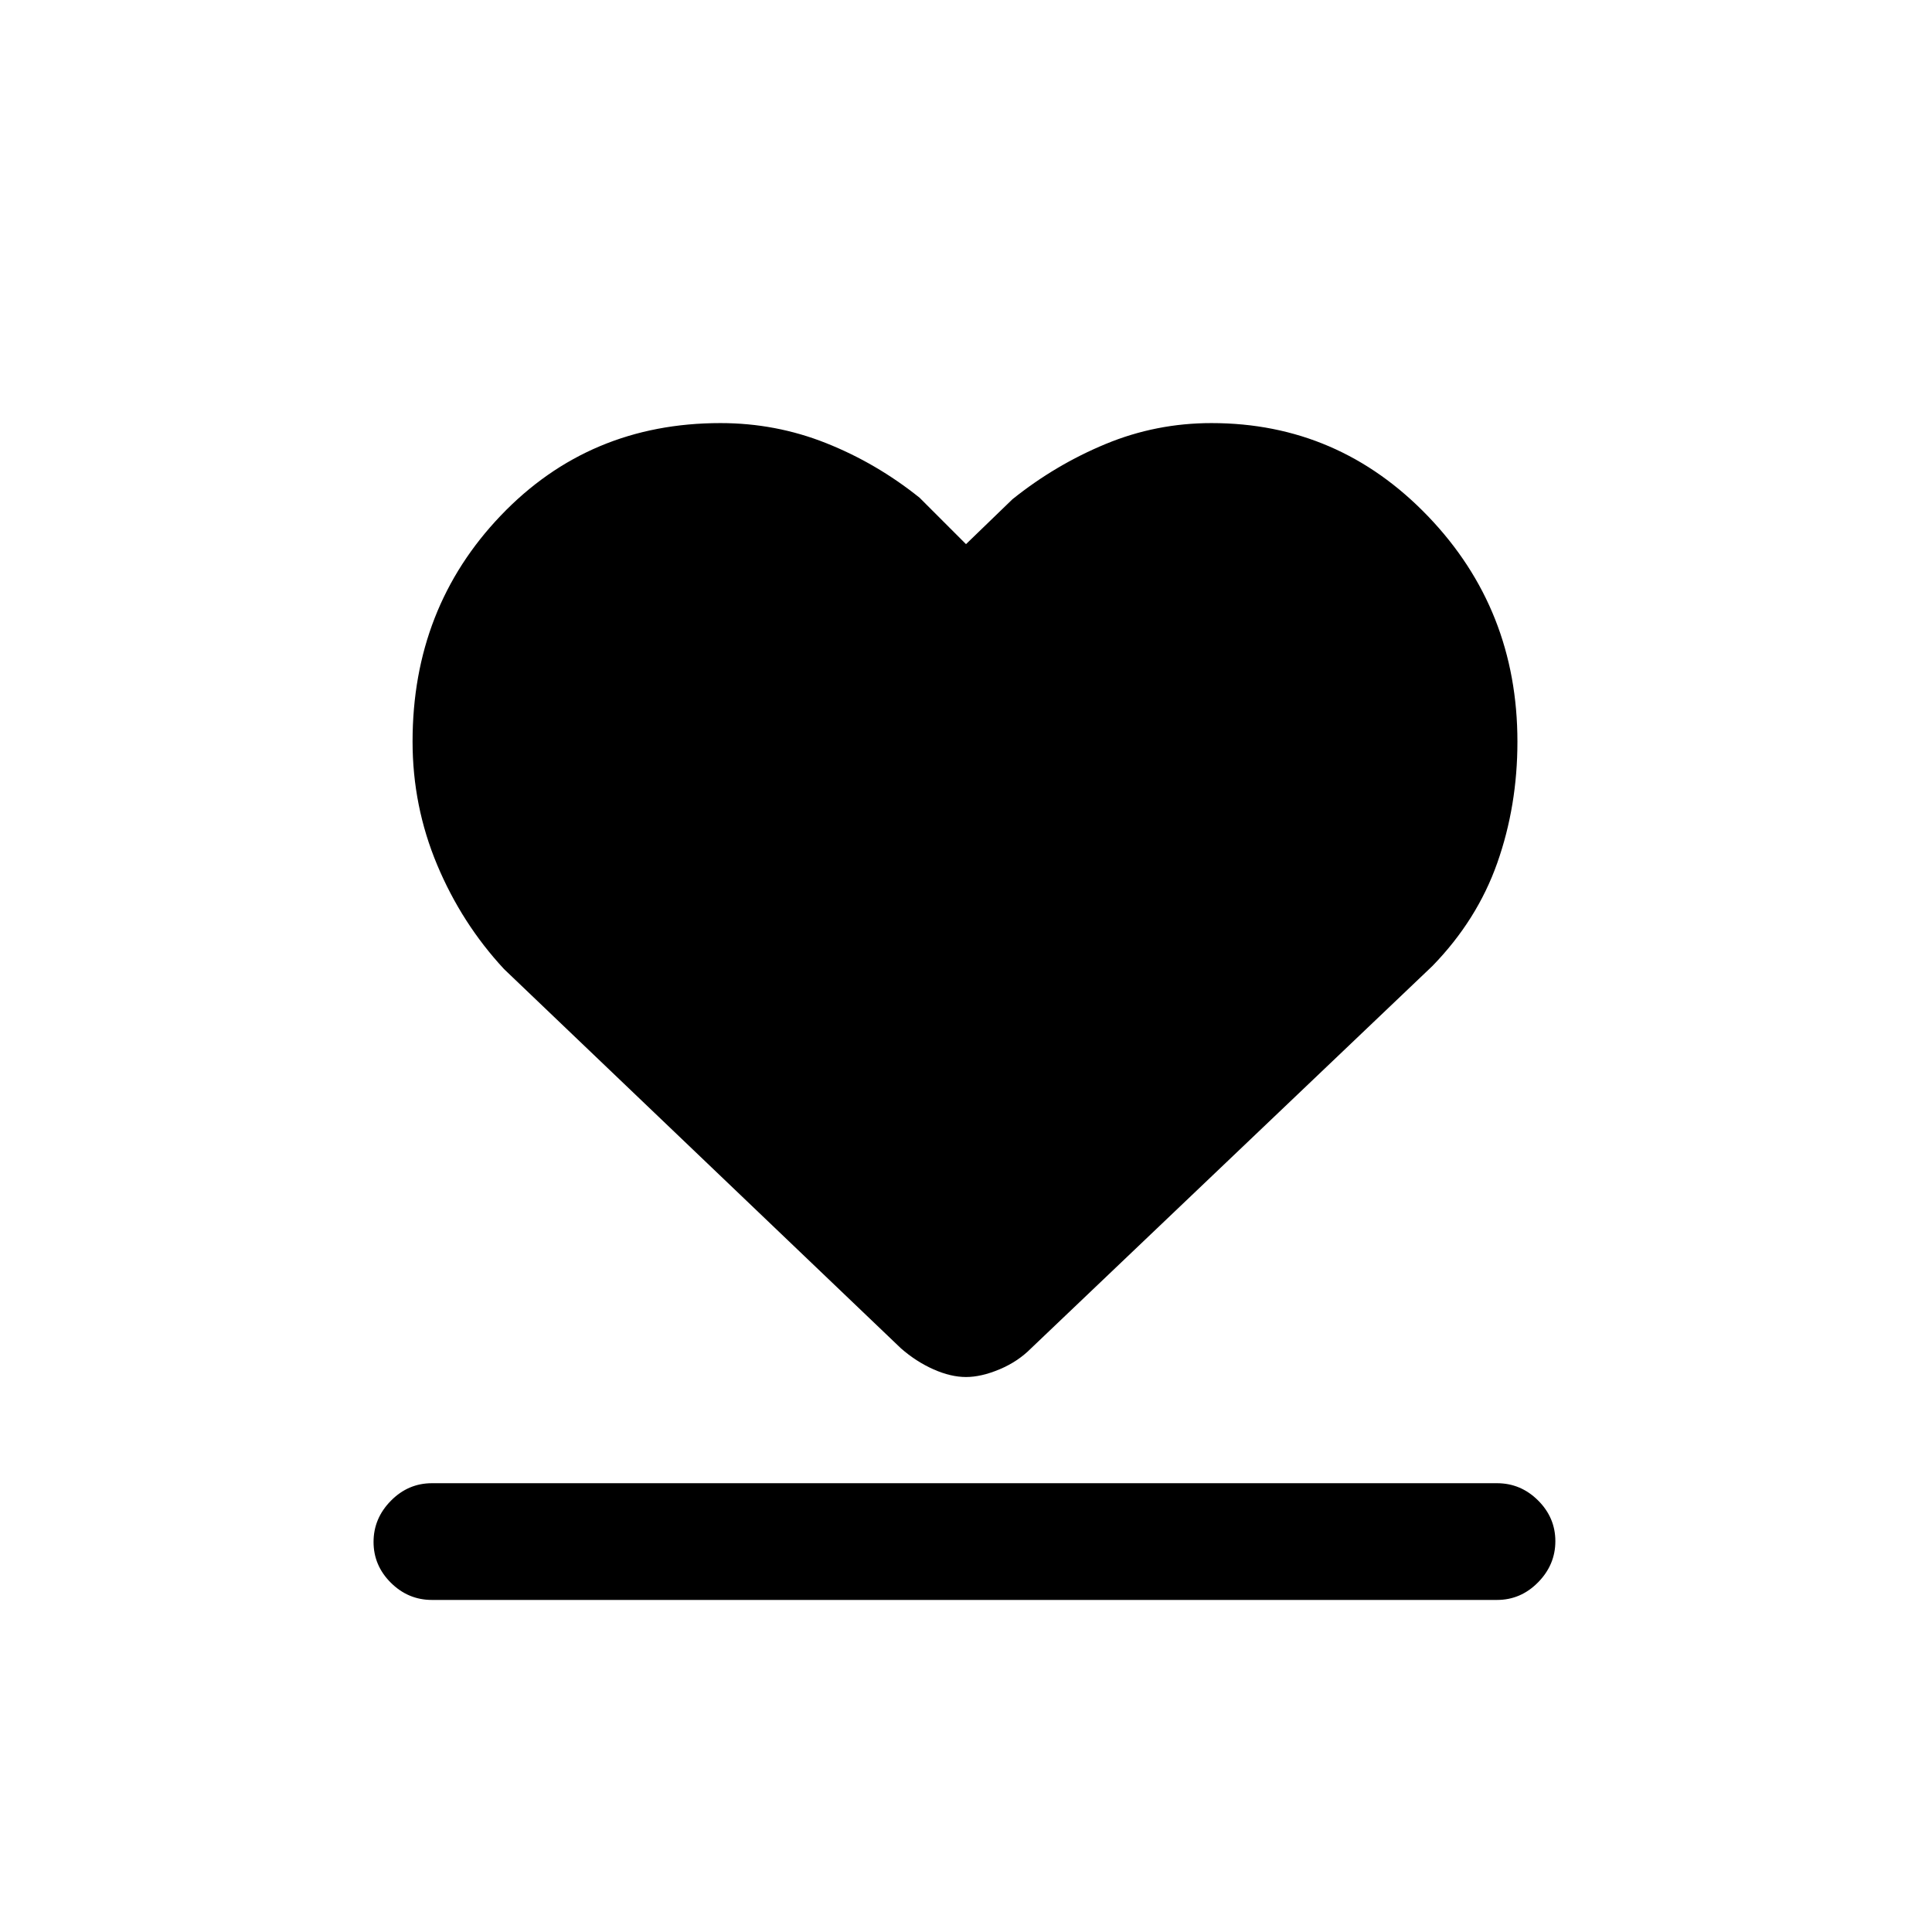 <svg xmlns="http://www.w3.org/2000/svg" height="20" viewBox="0 96 960 960" width="20"><path d="M214.615 891q-11.8 0-20.4-8.547-8.6-8.547-8.6-20.269 0-11.722 8.6-20.453t20.4-8.731h529.231q11.8 0 20.4 8.547 8.6 8.548 8.6 20.27t-8.6 20.452q-8.6 8.731-20.4 8.731H214.615Zm35.846-313.462q-21.024-22.643-33.243-51.802Q205 496.577 205 464.472q0-66.449 43.88-112.346Q292.761 306.23 358 306.23q27.484 0 52.511 9.962 25.028 9.961 46.412 27.115L480 366.384l23.077-22.308q21.384-17.153 46.412-27.5Q574.516 306.23 602 306.23q63.125 0 107.563 46.283Q754 398.796 754 464.544q0 31.86-10.012 60.237-10.013 28.376-32.191 51.182L512.308 766q-6.576 6.615-15.673 10.423-9.096 3.808-16.635 3.808-7.539 0-16.135-3.808-8.597-3.808-16.173-10.423L250.461 577.538Z"/></svg>